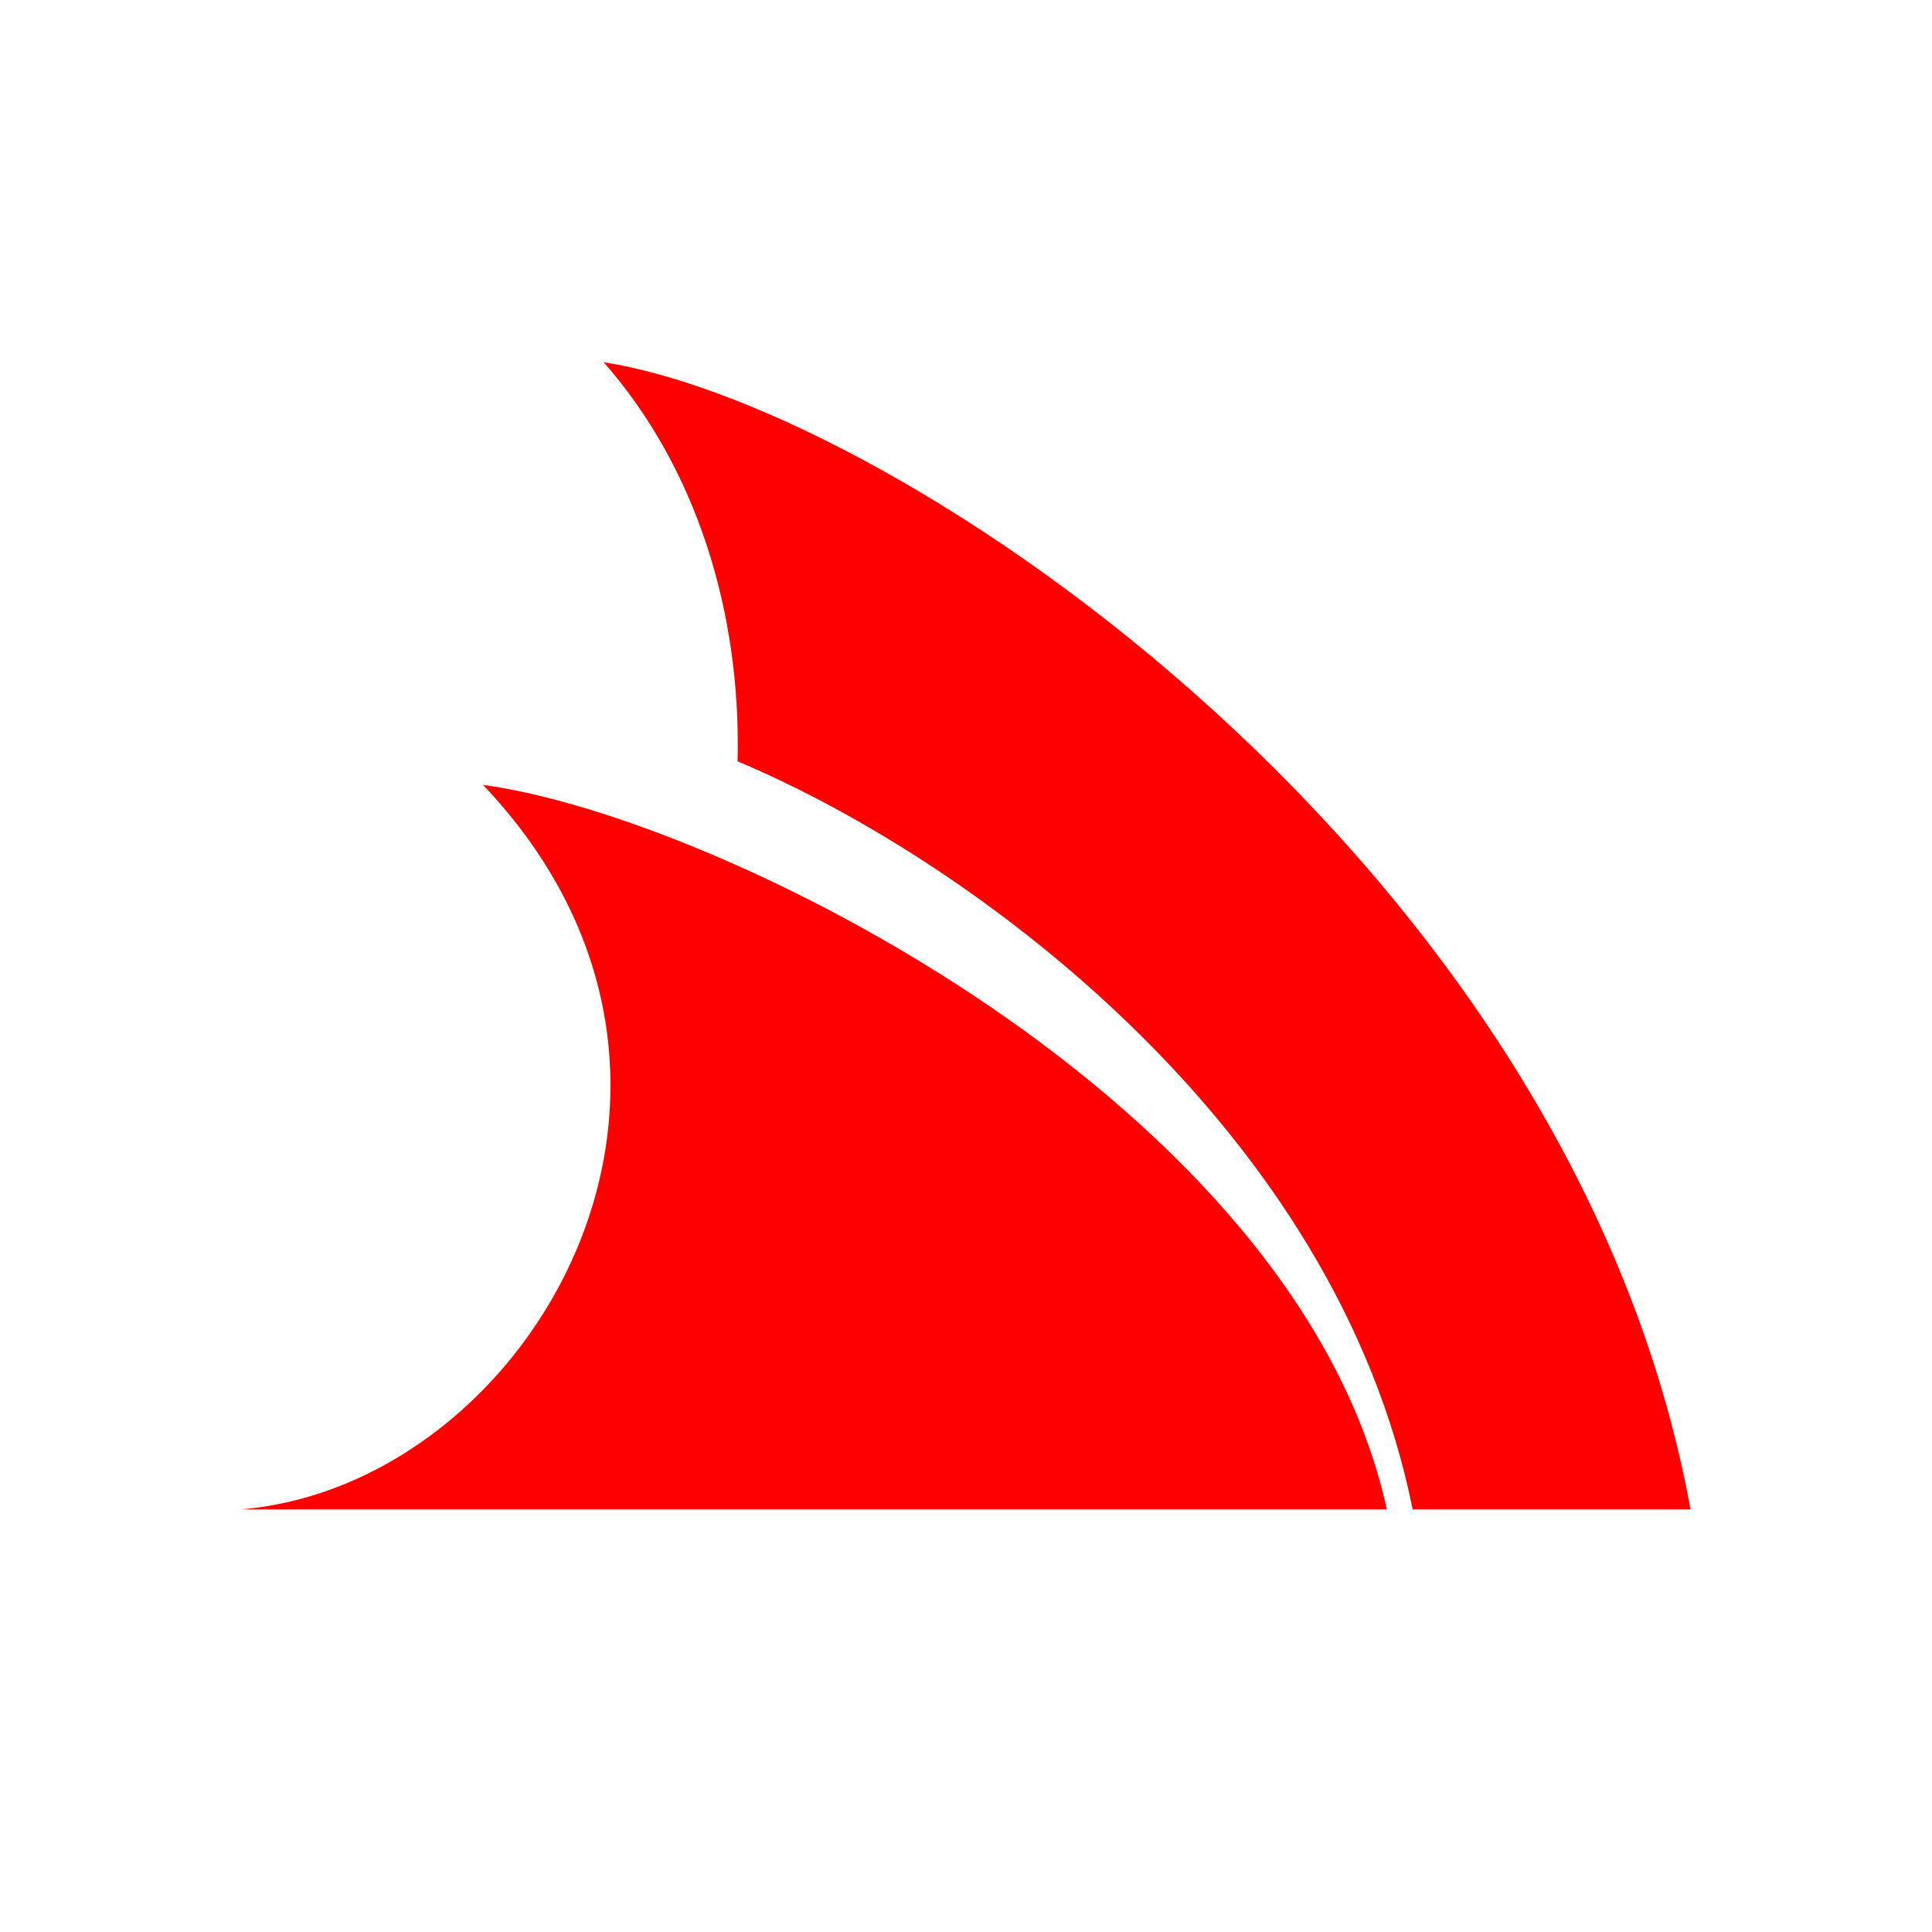 <svg xmlns="http://www.w3.org/2000/svg" width="32" height="32" viewBox="0 0 32 32"><path fill="red" d="M10 6c1.544 1.76 2.276 4.15 2.217 6.61c3.968 1.67 9.924 6.12 11.181 12.39H28C26.051 14.31 14.918 6.77 10 6zm-2 7c4.67 4.913.81 11.582-4 12h18.97C21.5 18.289 11.95 13.533 8 13z"/></svg>
